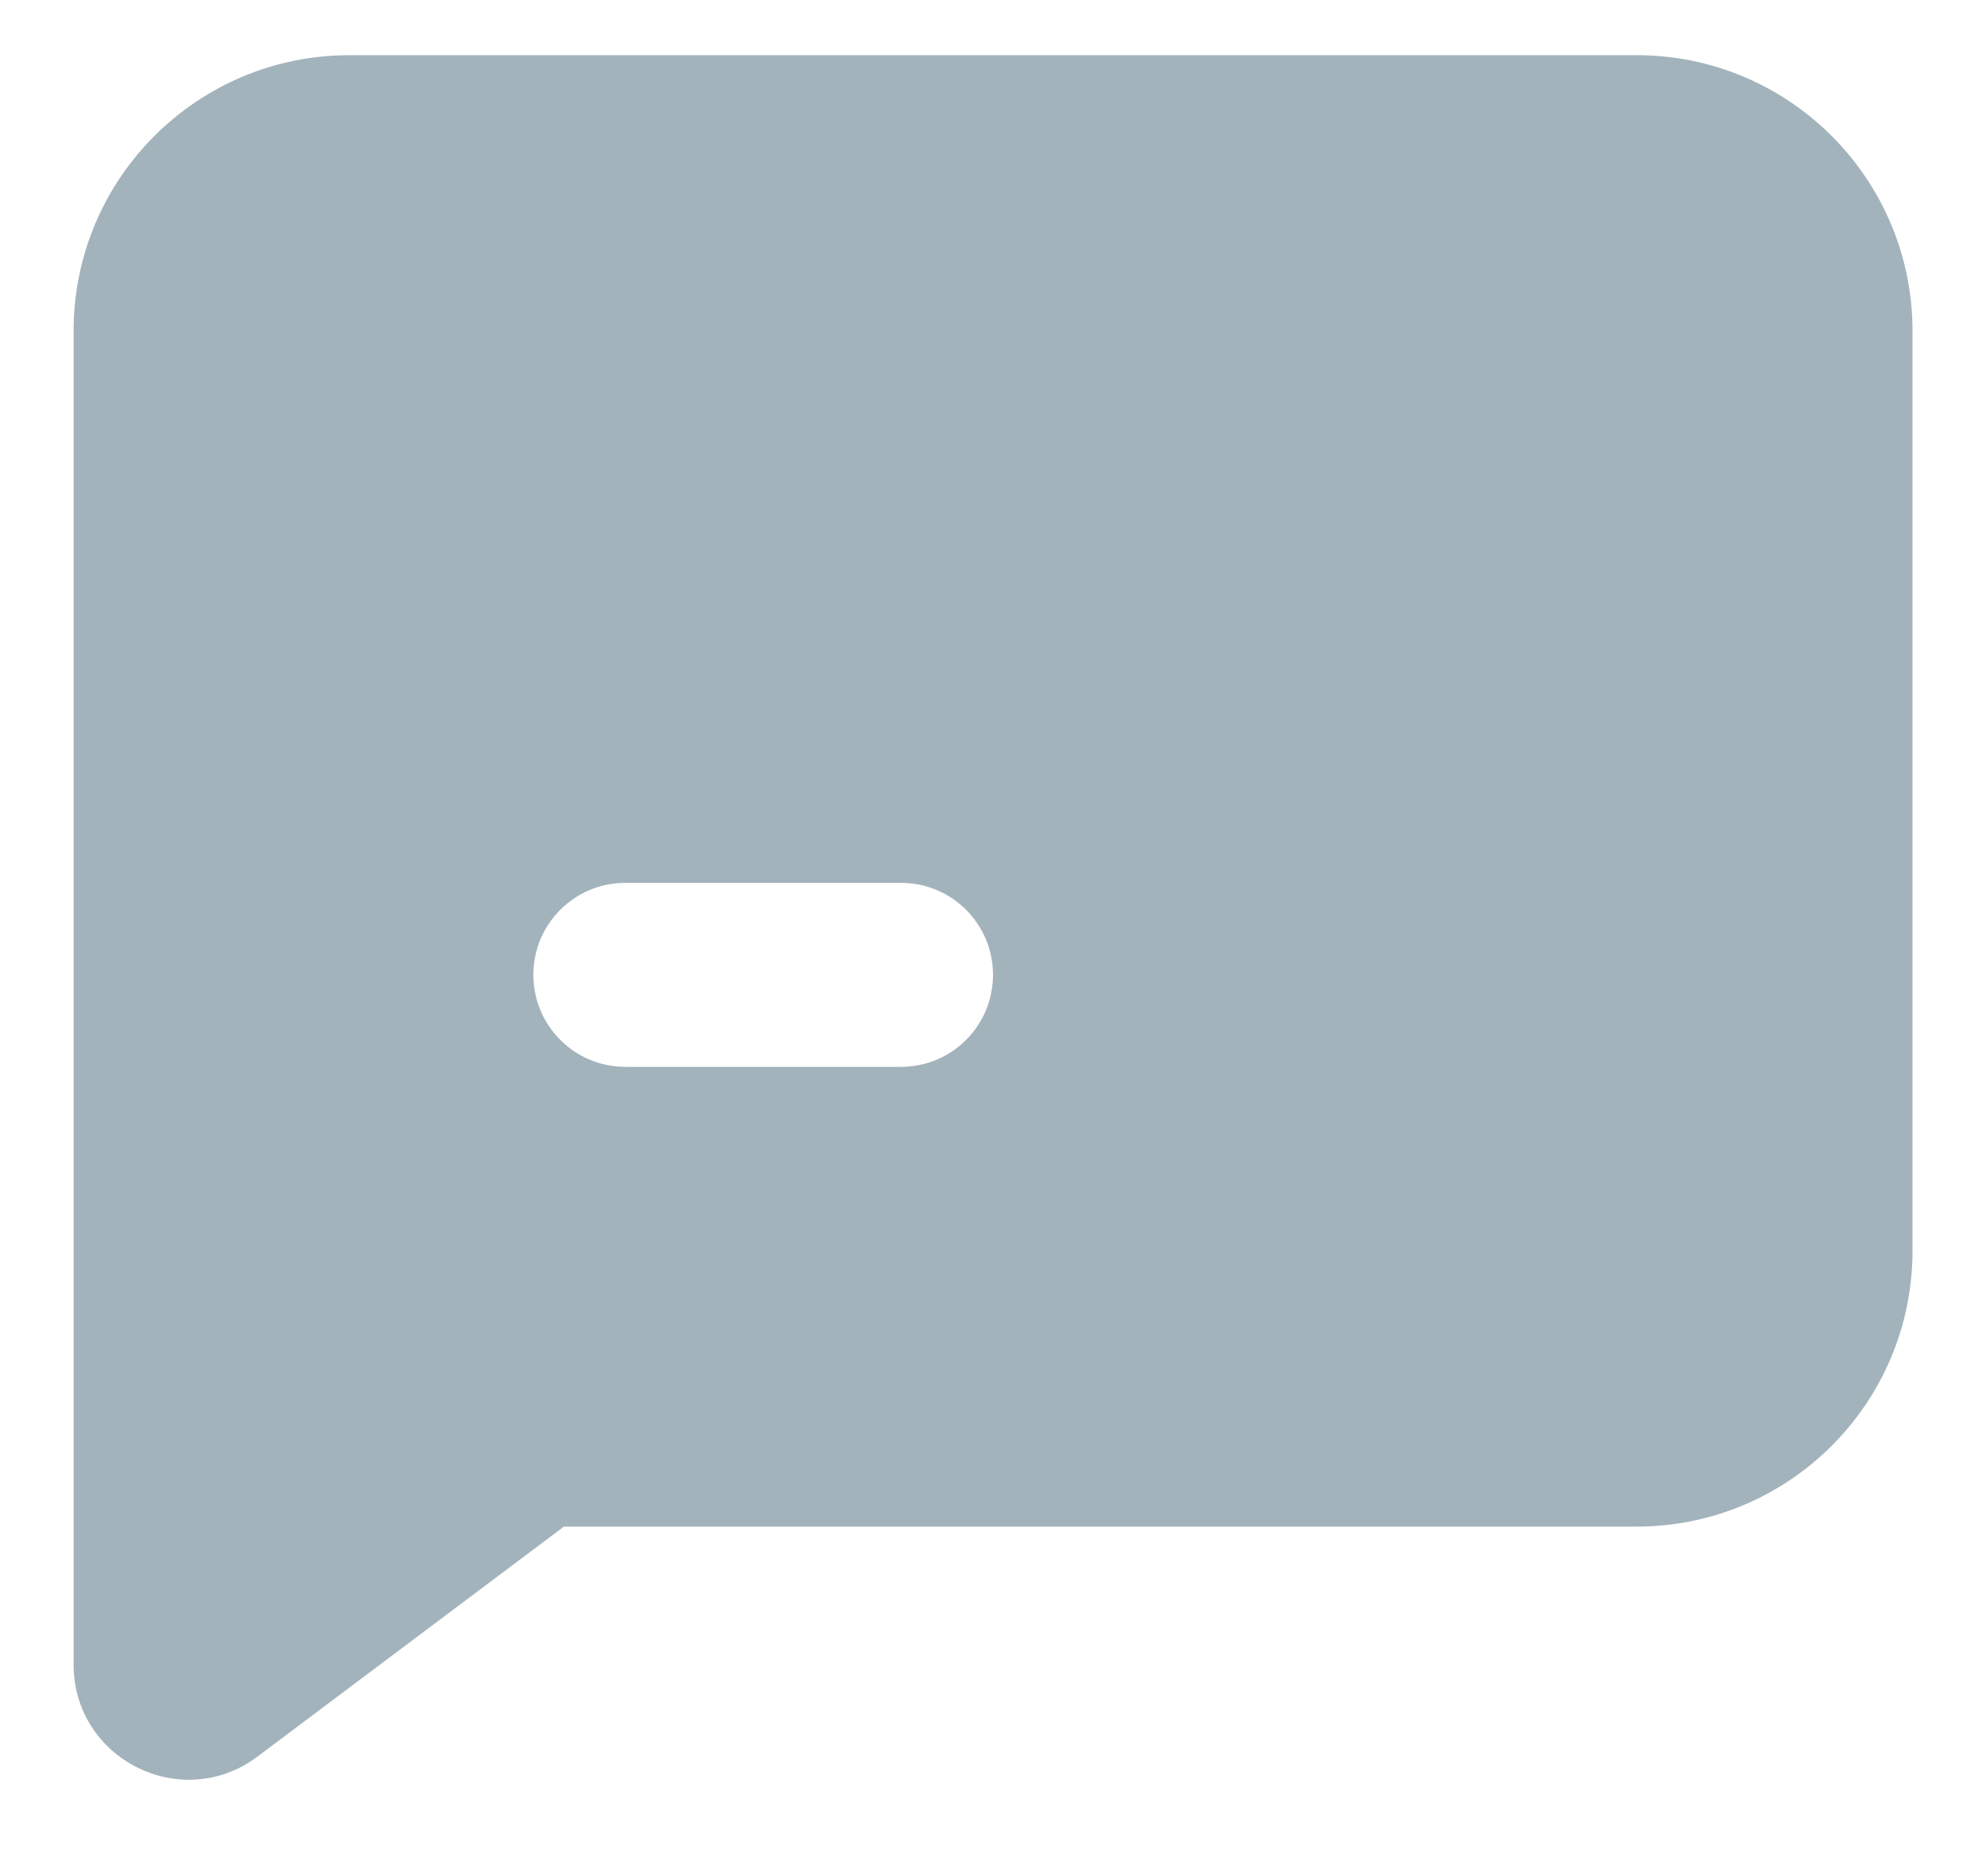   <svg width="18" height="17" viewBox="0 0 18 17" fill="none" xmlns="http://www.w3.org/2000/svg">
                <path fillRule="evenodd" clipRule="evenodd" d="M0.667 3C0.667 1.619 1.786 0.5 3.167 0.5H14.834C16.214 0.5 17.334 1.619 17.334 3V11.333C17.334 12.714 16.214 13.833 14.834 13.833H5.111L2.334 15.917C1.647 16.432 0.667 15.942 0.667 15.083V3ZM4.834 5.5C4.834 5.04 5.207 4.667 5.667 4.667H12.334C12.794 4.667 13.167 5.04 13.167 5.5C13.167 5.96 12.794 6.333 12.334 6.333H5.667C5.207 6.333 4.834 5.96 4.834 5.5ZM5.667 8C5.207 8 4.834 8.373 4.834 8.833C4.834 9.294 5.207 9.667 5.667 9.667H8.167C8.627 9.667 9 9.294 9 8.833C9 8.373 8.627 8 8.167 8H5.667Z" fill='#A3B3BC' />
              </svg>